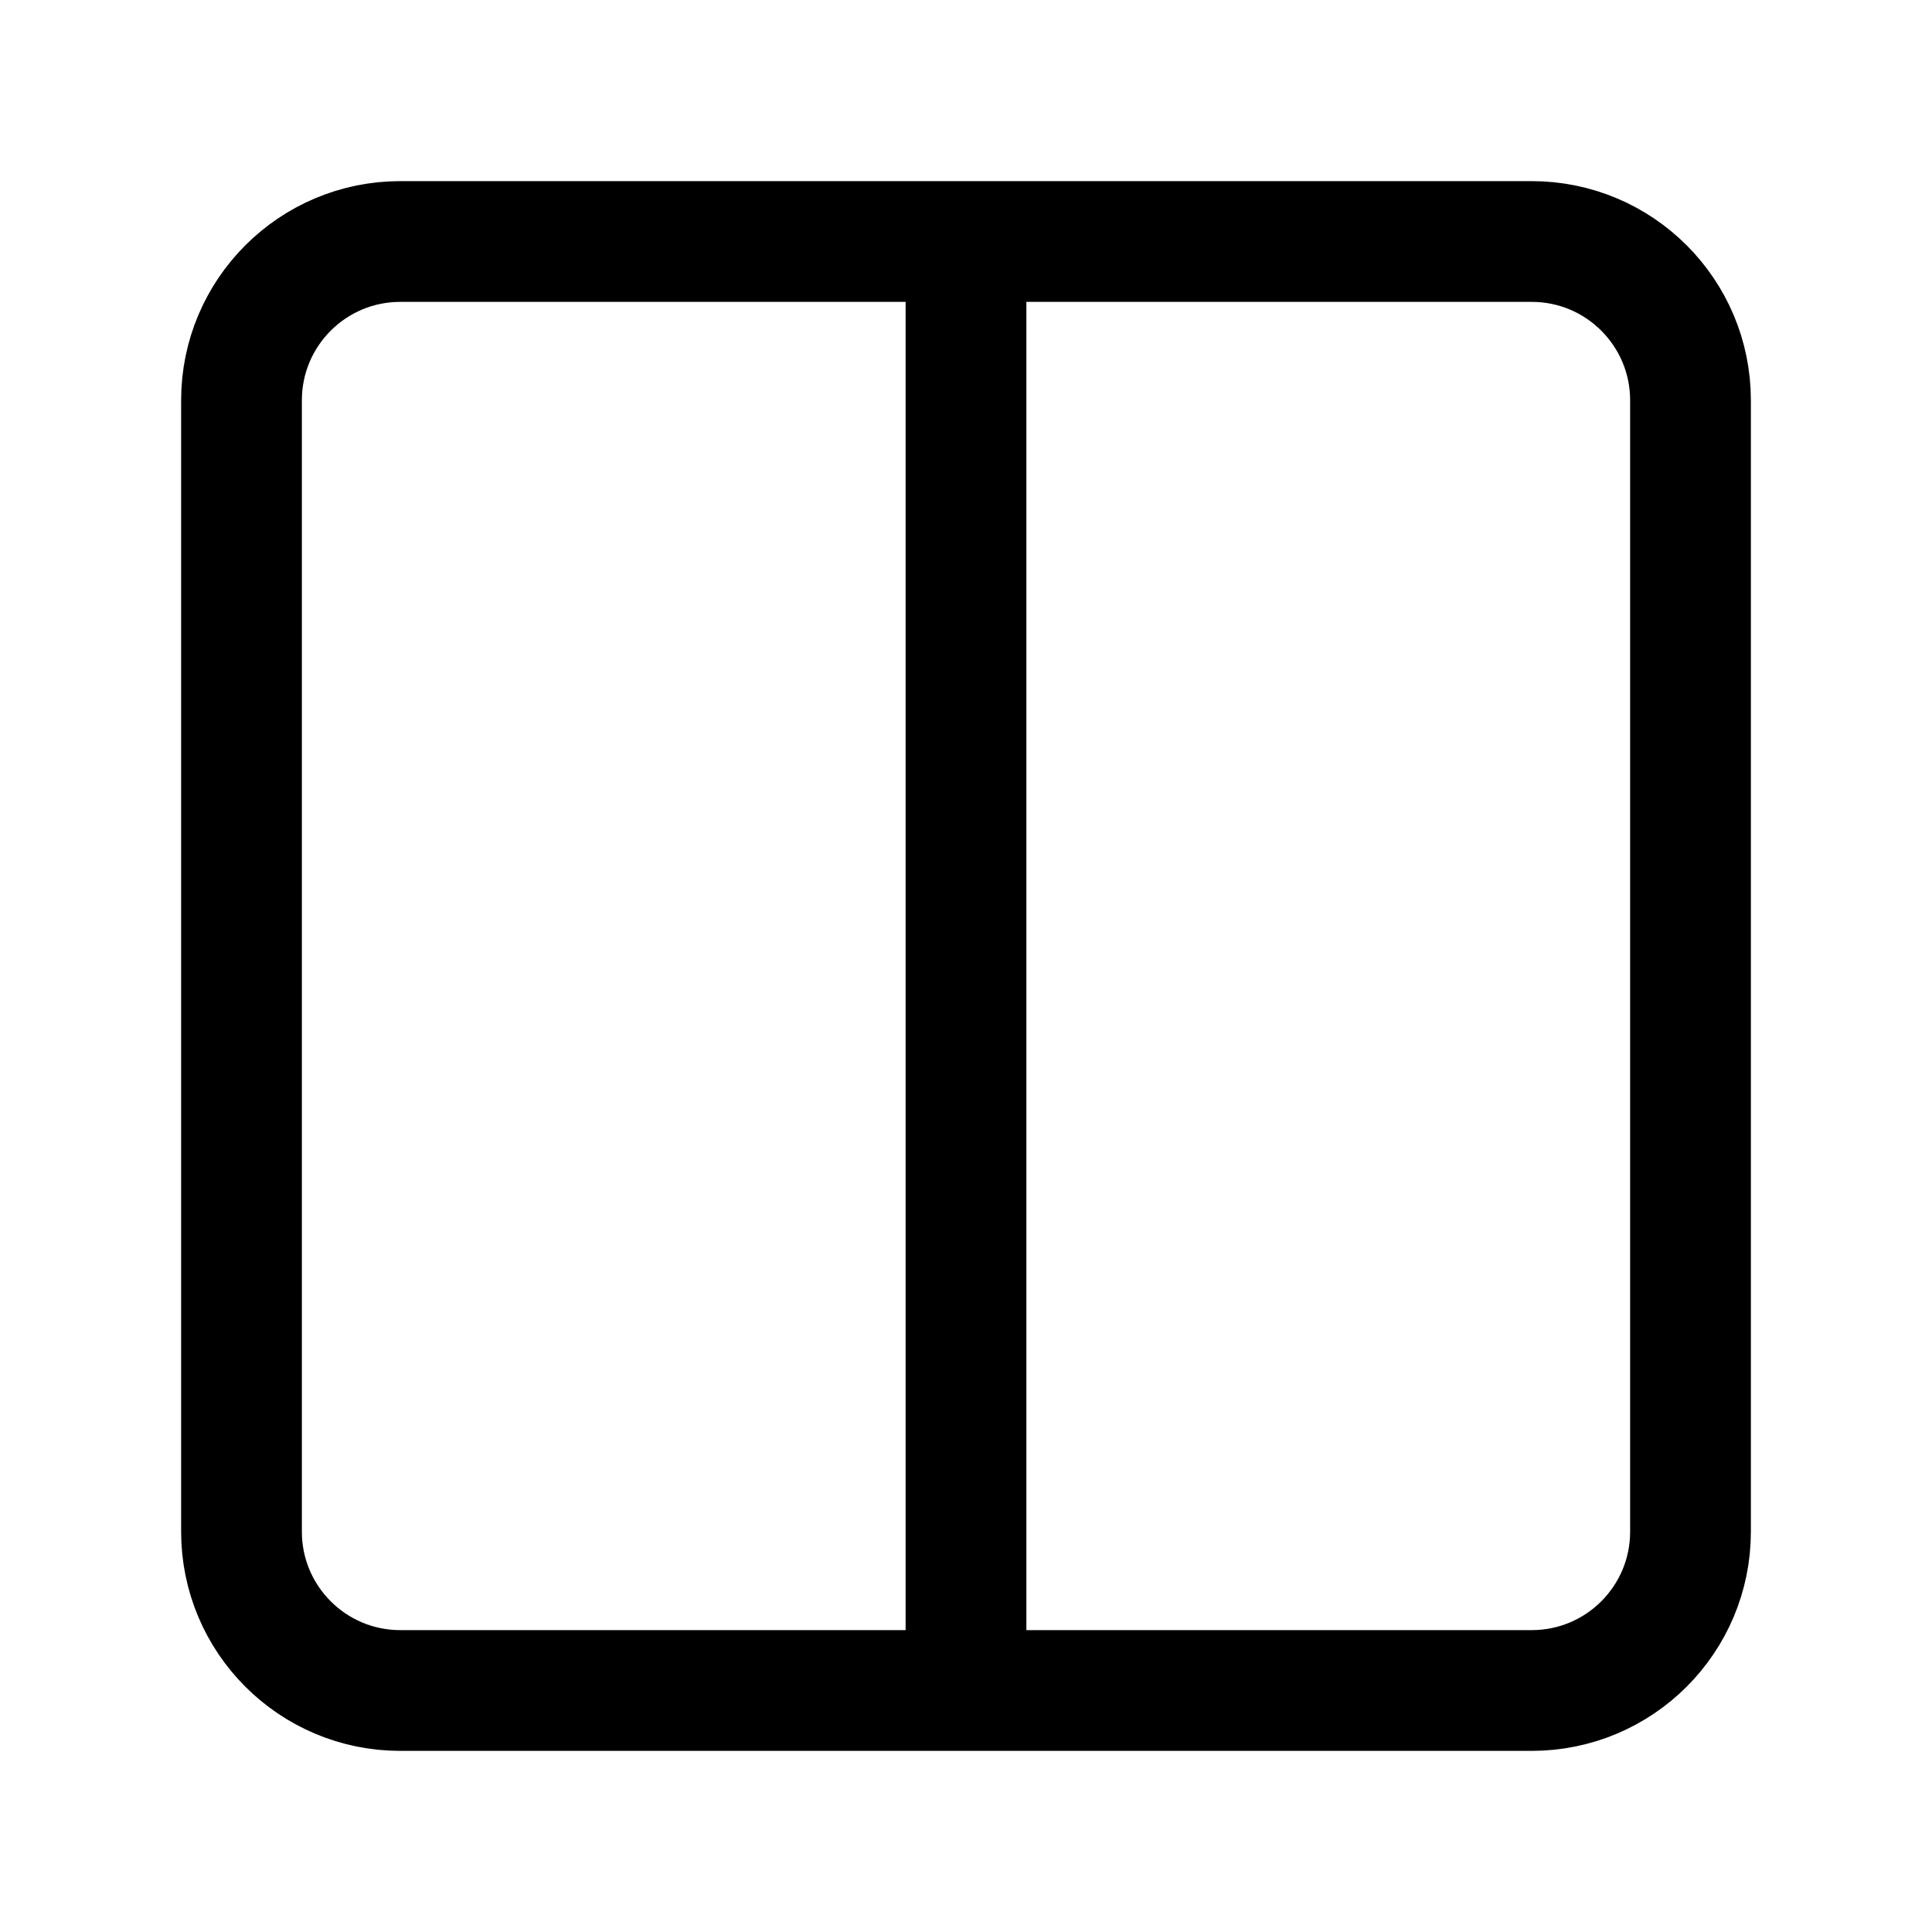 <svg xmlns="http://www.w3.org/2000/svg" fill="none" viewBox="0 0 24 24" stroke-width="1.5" stroke="currentColor" aria-hidden="true" data-slot="icon">
  <path stroke-linecap="round" stroke-linejoin="round" d="M12 3h7.027C20.117 3 21 3.883 21 4.973v14.054c0 1.09-.883 1.973-1.973 1.973H12m0-18H4.973C3.883 3 3 3.883 3 4.973v14.054C3 20.117 3.883 21 4.973 21H12m0-18v18"/>
</svg>
